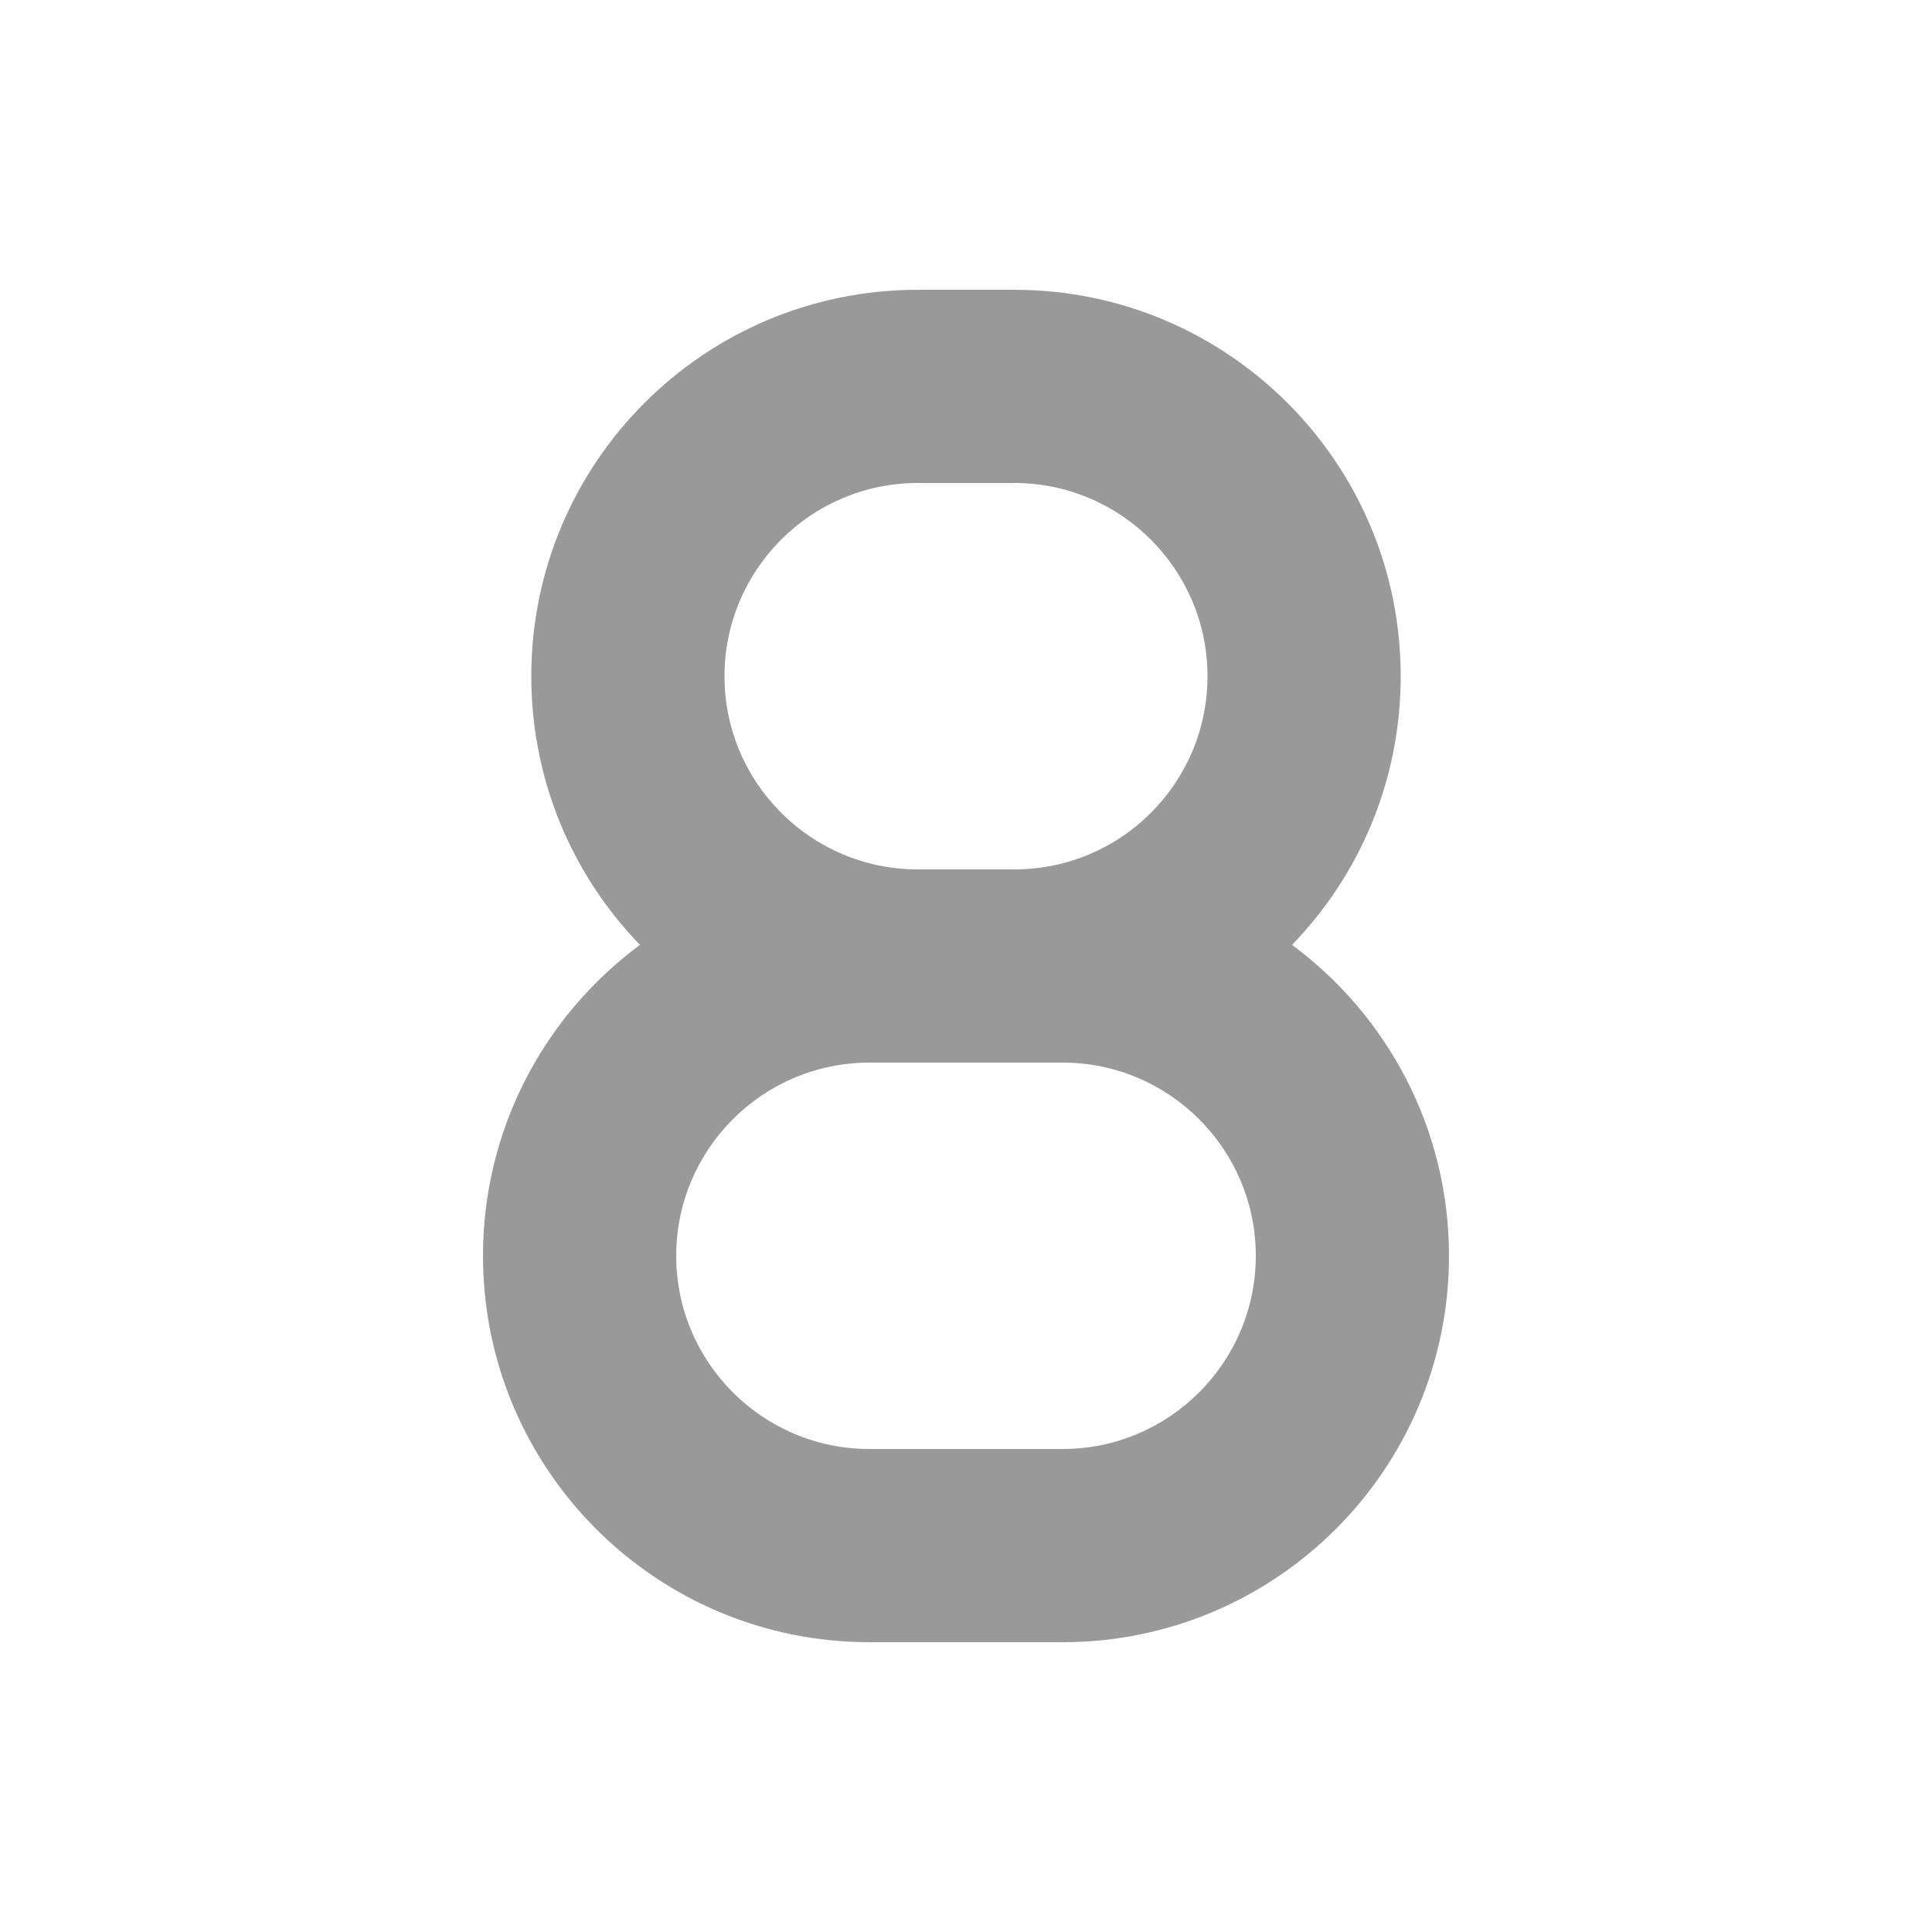 <svg xmlns="http://www.w3.org/2000/svg" viewBox="0 0 640 640"><!--! Font Awesome Pro 7.0.1 by @fontawesome - https://fontawesome.com License - https://fontawesome.com/license (Commercial License) Copyright 2025 Fonticons, Inc. --><path opacity=".4" fill="currentColor" d="M464 224C464 153.3 406.7 96 336 96L304 96C233.3 96 176 153.3 176 224C176 258.6 189.7 290 212 313C180.5 336.3 160 373.8 160 416C160 486.7 217.3 544 288 544L352 544C422.7 544 480 486.7 480 416C480 373.8 459.5 336.3 428 313C450.3 290 464 258.6 464 224zM336.1 352L352 352C387.3 352 416 380.7 416 416C416 451.3 387.3 480 352 480L288 480C252.7 480 224 451.3 224 416C224 380.7 252.7 352 288 352L336.1 352zM336.1 288L304 288C268.7 288 240 259.3 240 224C240 188.7 268.7 160 304 160L336 160C371.3 160 400 188.7 400 224C400 259.3 371.4 288 336 288z"/><path fill="currentColor" d=""/></svg>